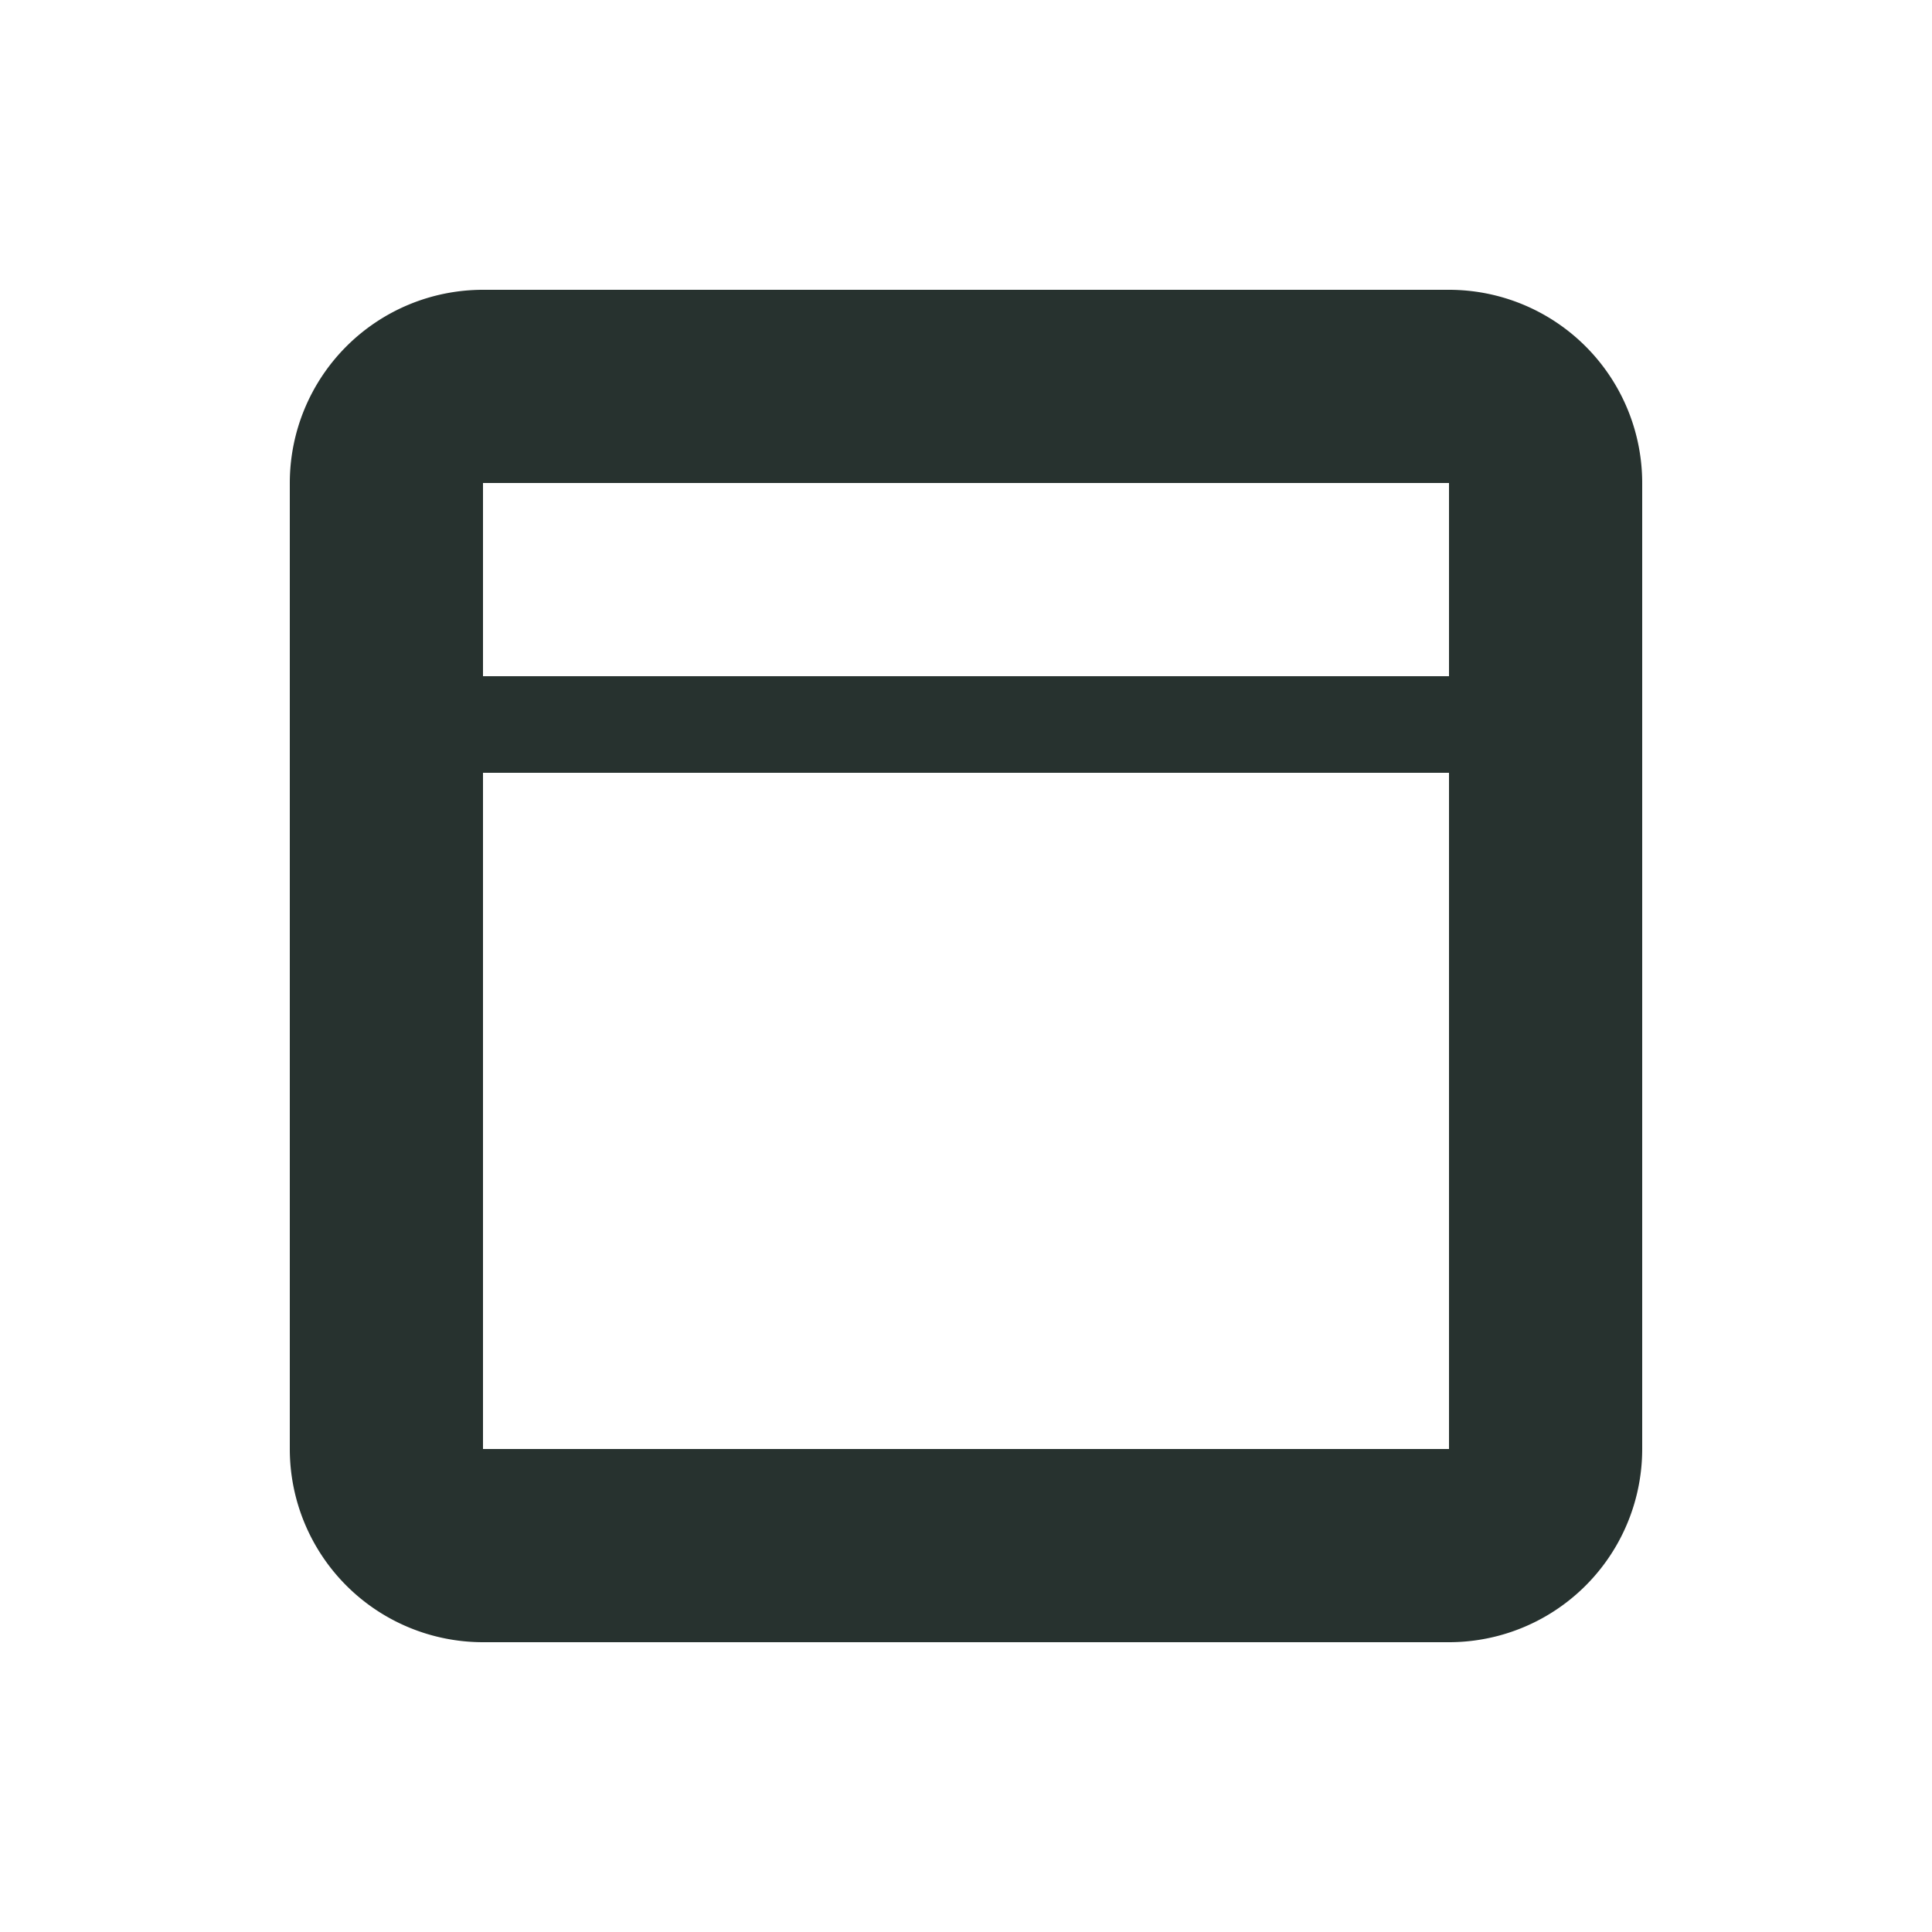 <svg width="20" height="20" viewBox="0 0 20 20" xmlns="http://www.w3.org/2000/svg"><path d="M5 5v10h10V5H5zm0-2h10a2 2 0 0 1 2 2v10a2 2 0 0 1-2 2H5a2 2 0 0 1-2-2V5a2 2 0 0 1 2-2zm0 5h10V7H5v1z" fill-rule="nonzero" fill="#27322F"/></svg>